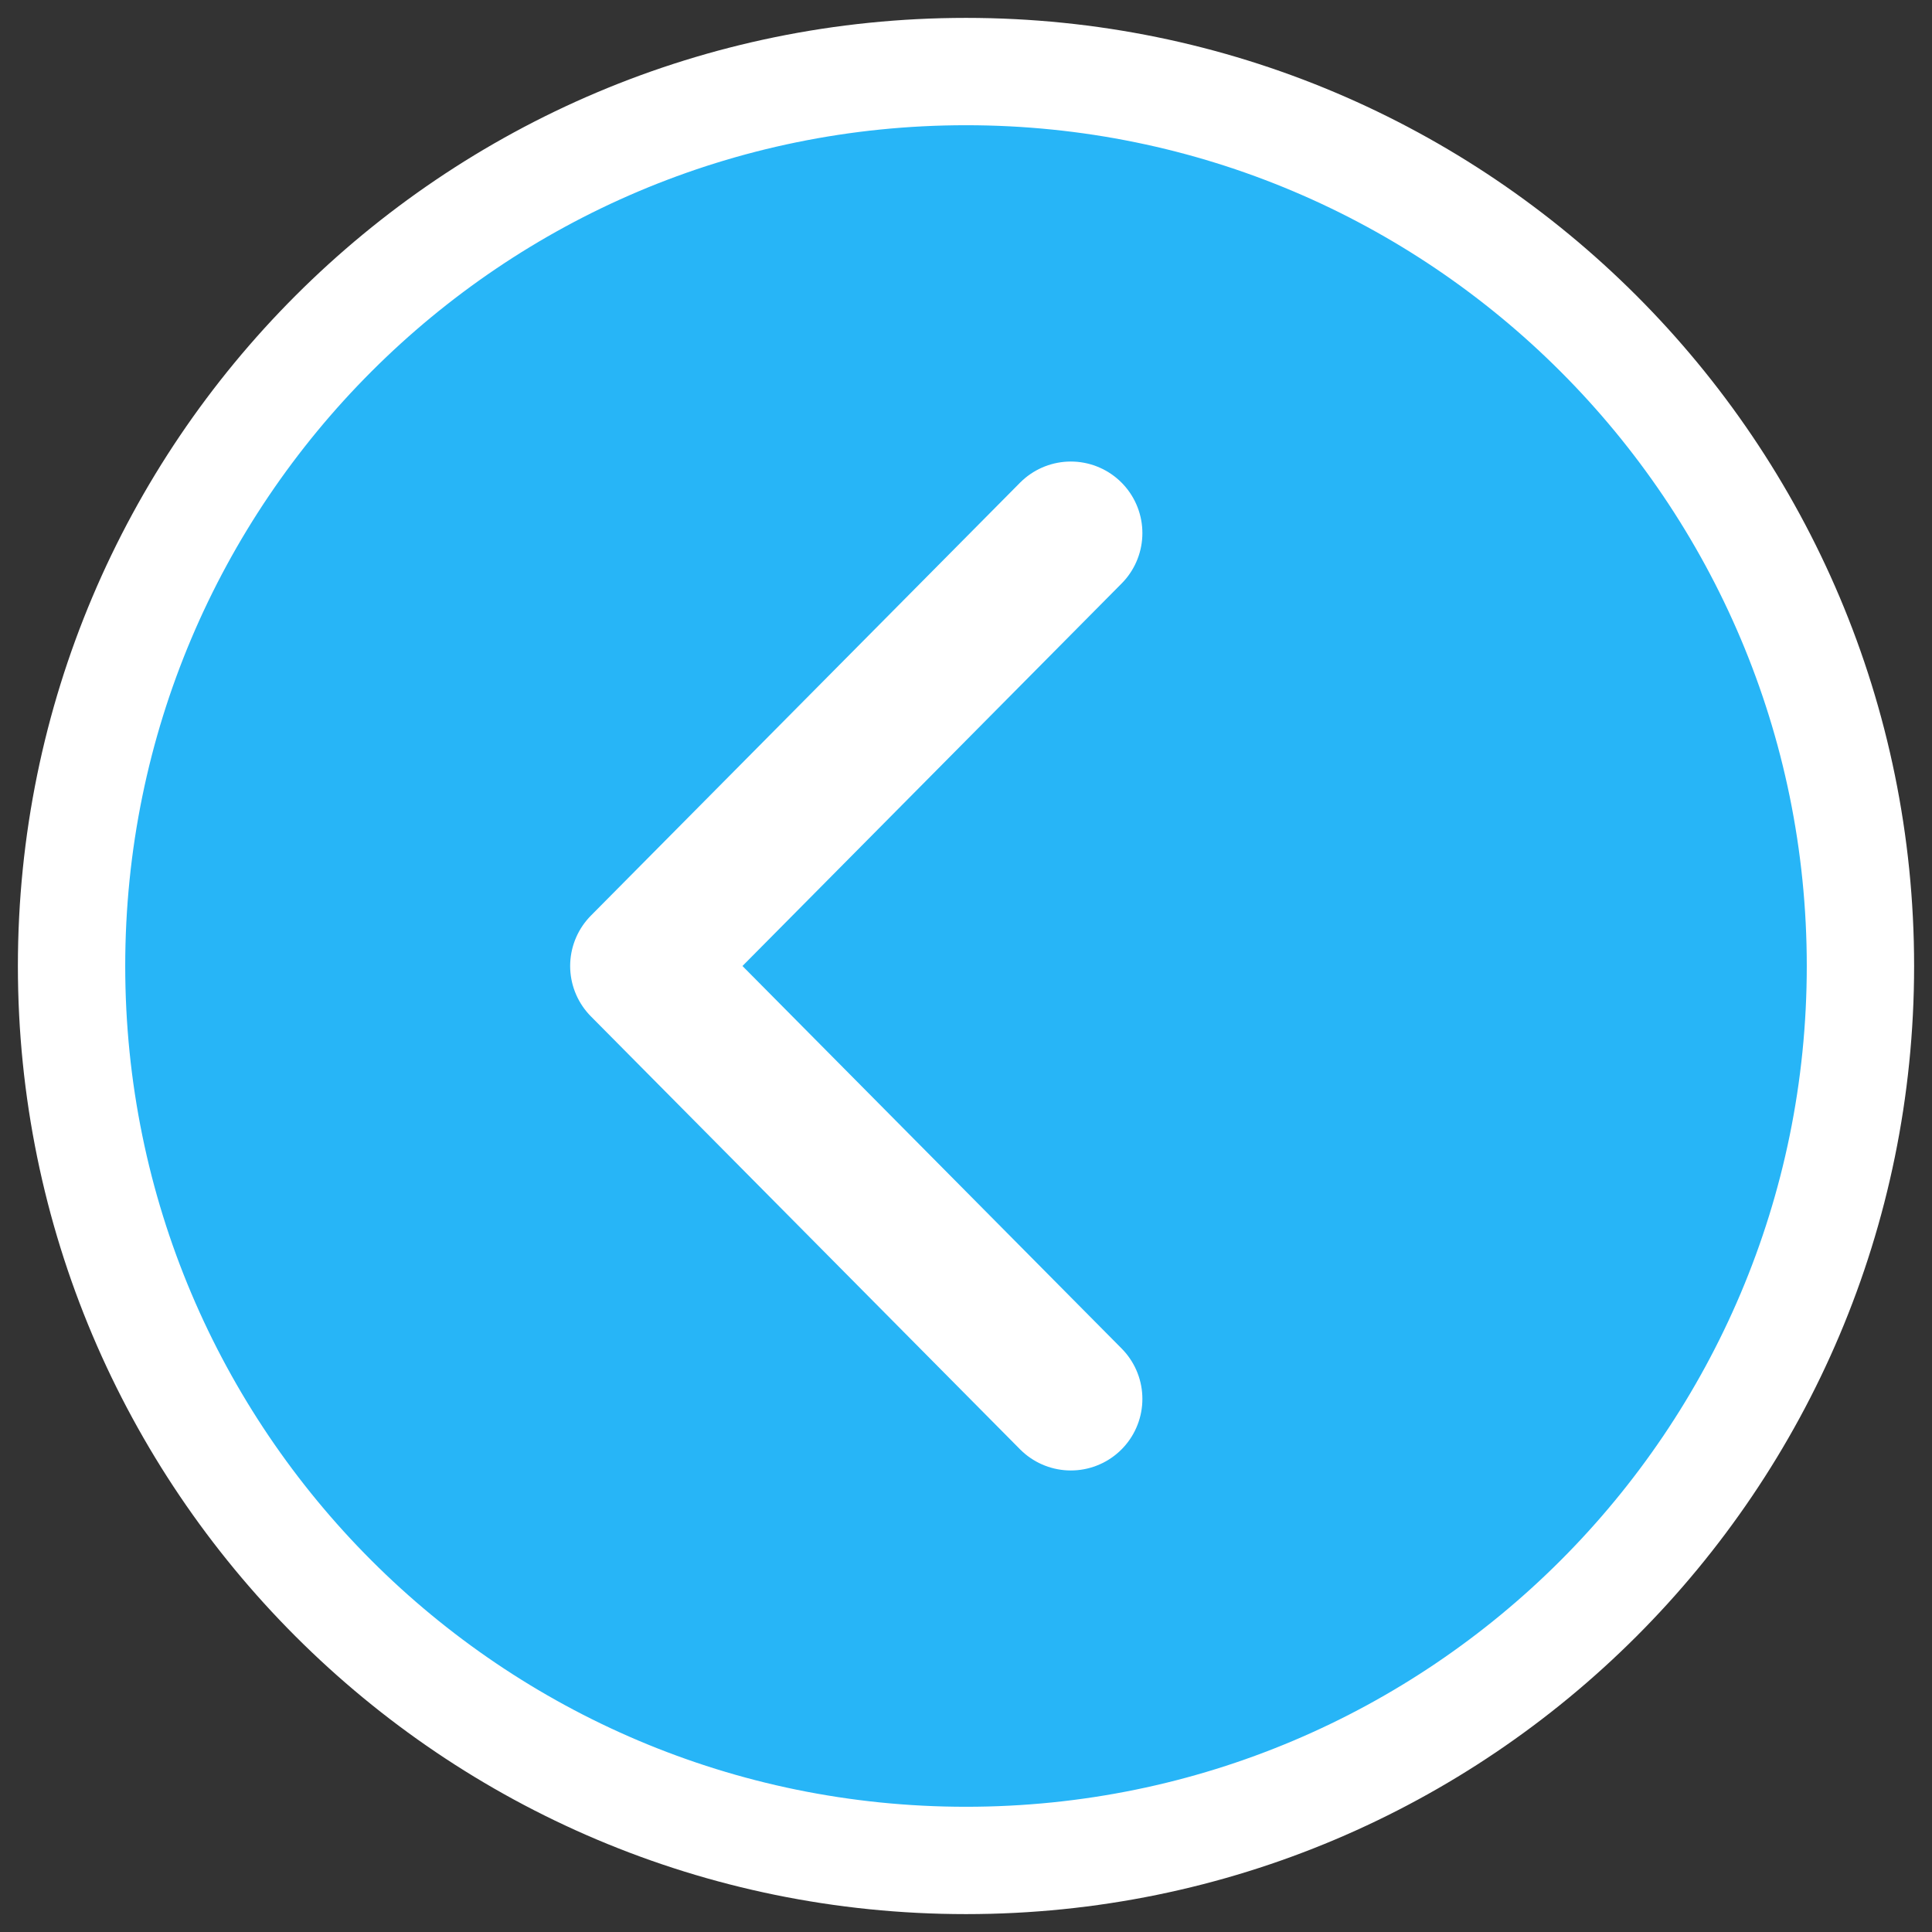 <svg width="54" height="54" viewBox="0 0 54 54" fill="none" xmlns="http://www.w3.org/2000/svg">
<rect x="0" y="0" width="54" height="54" fill="#333333" stroke="none"/>
<path d="M27 2C13.193 2 2 13.193 2 27C2 40.807 13.193 52 27 52C40.807 52 52 40.807 52 27C52 13.193 40.807 2 27 2Z" fill="#27B5F7" stroke="white" stroke-width="3" stroke-miterlimit="10"/>
<path d="M29.93 39.1L17.936 27L29.93 14.9" stroke="white" stroke-width="4" stroke-linecap="round" stroke-linejoin="round"/>
</svg>

